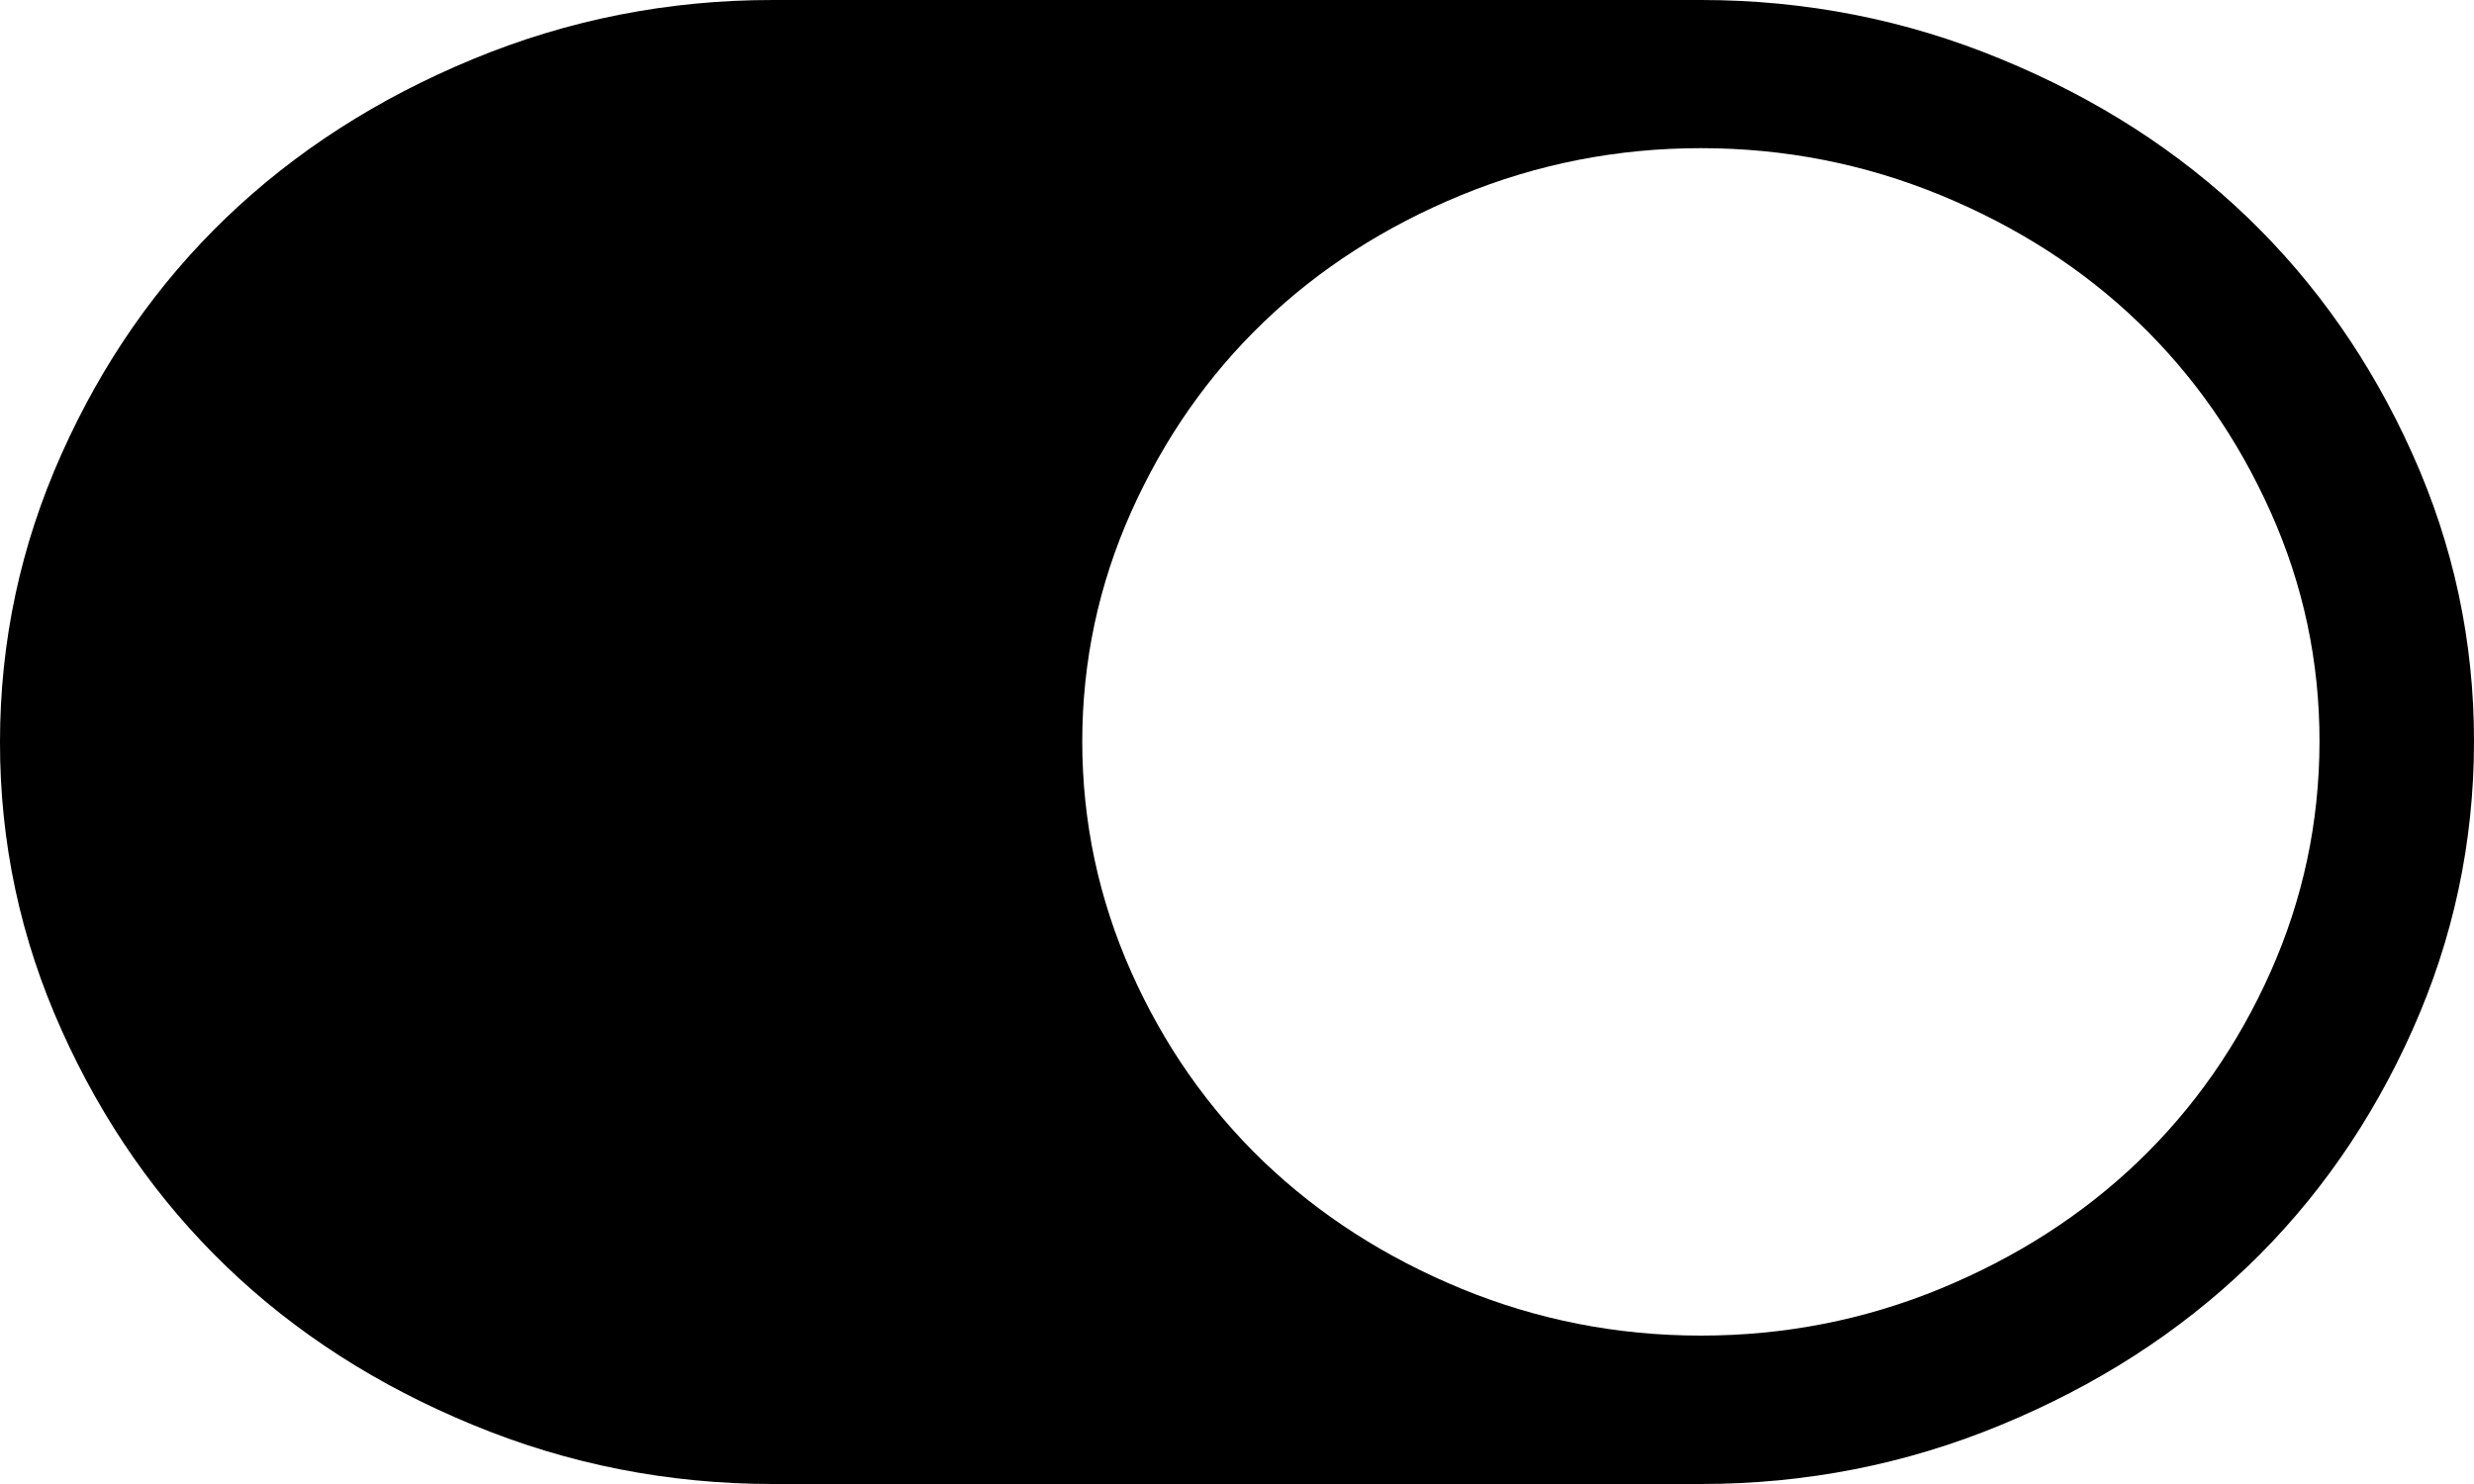 <?xml version="1.0" encoding="UTF-8"?>
<svg width="20px" height="12px" viewBox="0 0 20 12" version="1.1" xmlns="http://www.w3.org/2000/svg" xmlns:xlink="http://www.w3.org/1999/xlink">
    <g id="message-absence-on" stroke="none" stroke-width="1" fill="none" fill-rule="evenodd">
        <path d="M2.39341896e-06,6 C2.39341896e-06,5.187 0.166,4.411 0.498,3.67 C0.829,2.929 1.274,2.292 1.831,1.758 C2.388,1.224 3.052,0.797 3.823,0.478 C4.594,0.159 5.403,-0.001 6.25,2.29770744e-06 L13.75,2.29770744e-06 C14.597,2.29770744e-06 15.406,0.159 16.177,0.478 C16.949,0.796 17.613,1.223 18.169,1.758 C18.725,2.293 19.17,2.93 19.502,3.67 C19.835,4.41 20.001,5.187 20,6 C19.999,6.813 19.833,7.59 19.502,8.33 C19.171,9.07 18.727,9.707 18.169,10.242 C17.611,10.777 16.947,11.204 16.177,11.522 C15.407,11.841 14.598,12 13.75,12 L6.25,12 C5.403,12 4.594,11.841 3.823,11.522 C3.051,11.204 2.387,10.777 1.831,10.242 C1.275,9.707 0.83,9.07 0.498,8.33 C0.165,7.59 -0.001,6.813 2.39341896e-06,6 Z M13.75,10.8 C14.427,10.8 15.074,10.673 15.688,10.42 C16.303,10.166 16.835,9.824 17.285,9.393 C17.735,8.961 18.092,8.45 18.355,7.86 C18.618,7.269 18.75,6.649 18.751,5.999 C18.752,5.349 18.62,4.729 18.355,4.138 C18.09,3.547 17.734,3.036 17.285,2.605 C16.837,2.174 16.304,1.832 15.688,1.578 C15.072,1.325 14.426,1.198 13.75,1.198 C13.074,1.198 12.428,1.325 11.812,1.578 C11.196,1.832 10.663,2.174 10.215,2.605 C9.766,3.036 9.41,3.547 9.145,4.138 C8.881,4.729 8.749,5.349 8.749,5.999 C8.75,6.649 8.882,7.269 9.145,7.86 C9.408,8.45 9.765,8.961 10.215,9.393 C10.665,9.824 11.197,10.166 11.812,10.42 C12.427,10.673 13.073,10.8 13.75,10.8 Z" id="Shape" fill="#000000" fill-rule="nonzero"></path>
    </g>
</svg>
